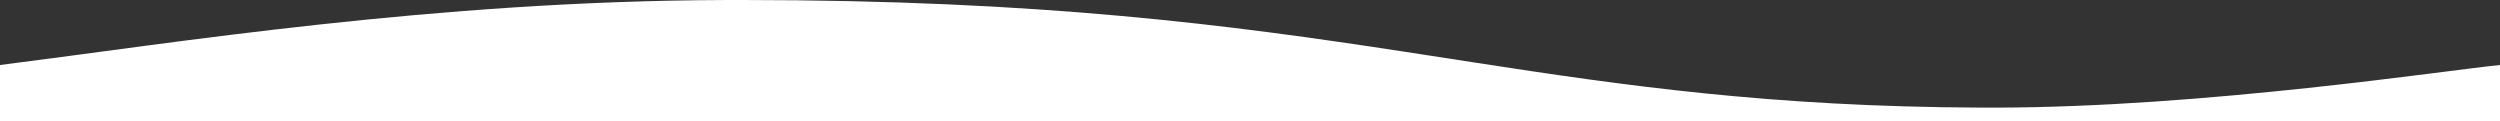 <svg width="1115" height="54" viewBox="0 0 1115 54" xmlns="http://www.w3.org/2000/svg">
    <rect x="0" y="0" width="1115" height="54" fill="#333333" stroke="none"/>
    <path d="M0,54 C0,51.333 0,43 0,29 C79,19 193.606,0.466 322.783,0.014 L331,0 C464.888,0 549.358,11.295 625.506,22.928 L634.791,24.353 L657.751,27.901 C724.747,38.232 789.766,47.572 882.565,47.986 L889,48 C983.09,48 1093.227,31.025 1115,29 C1115,42.333 1115,50.667 1115,54 L0,54 Z" fill="white"></path>
</svg>
